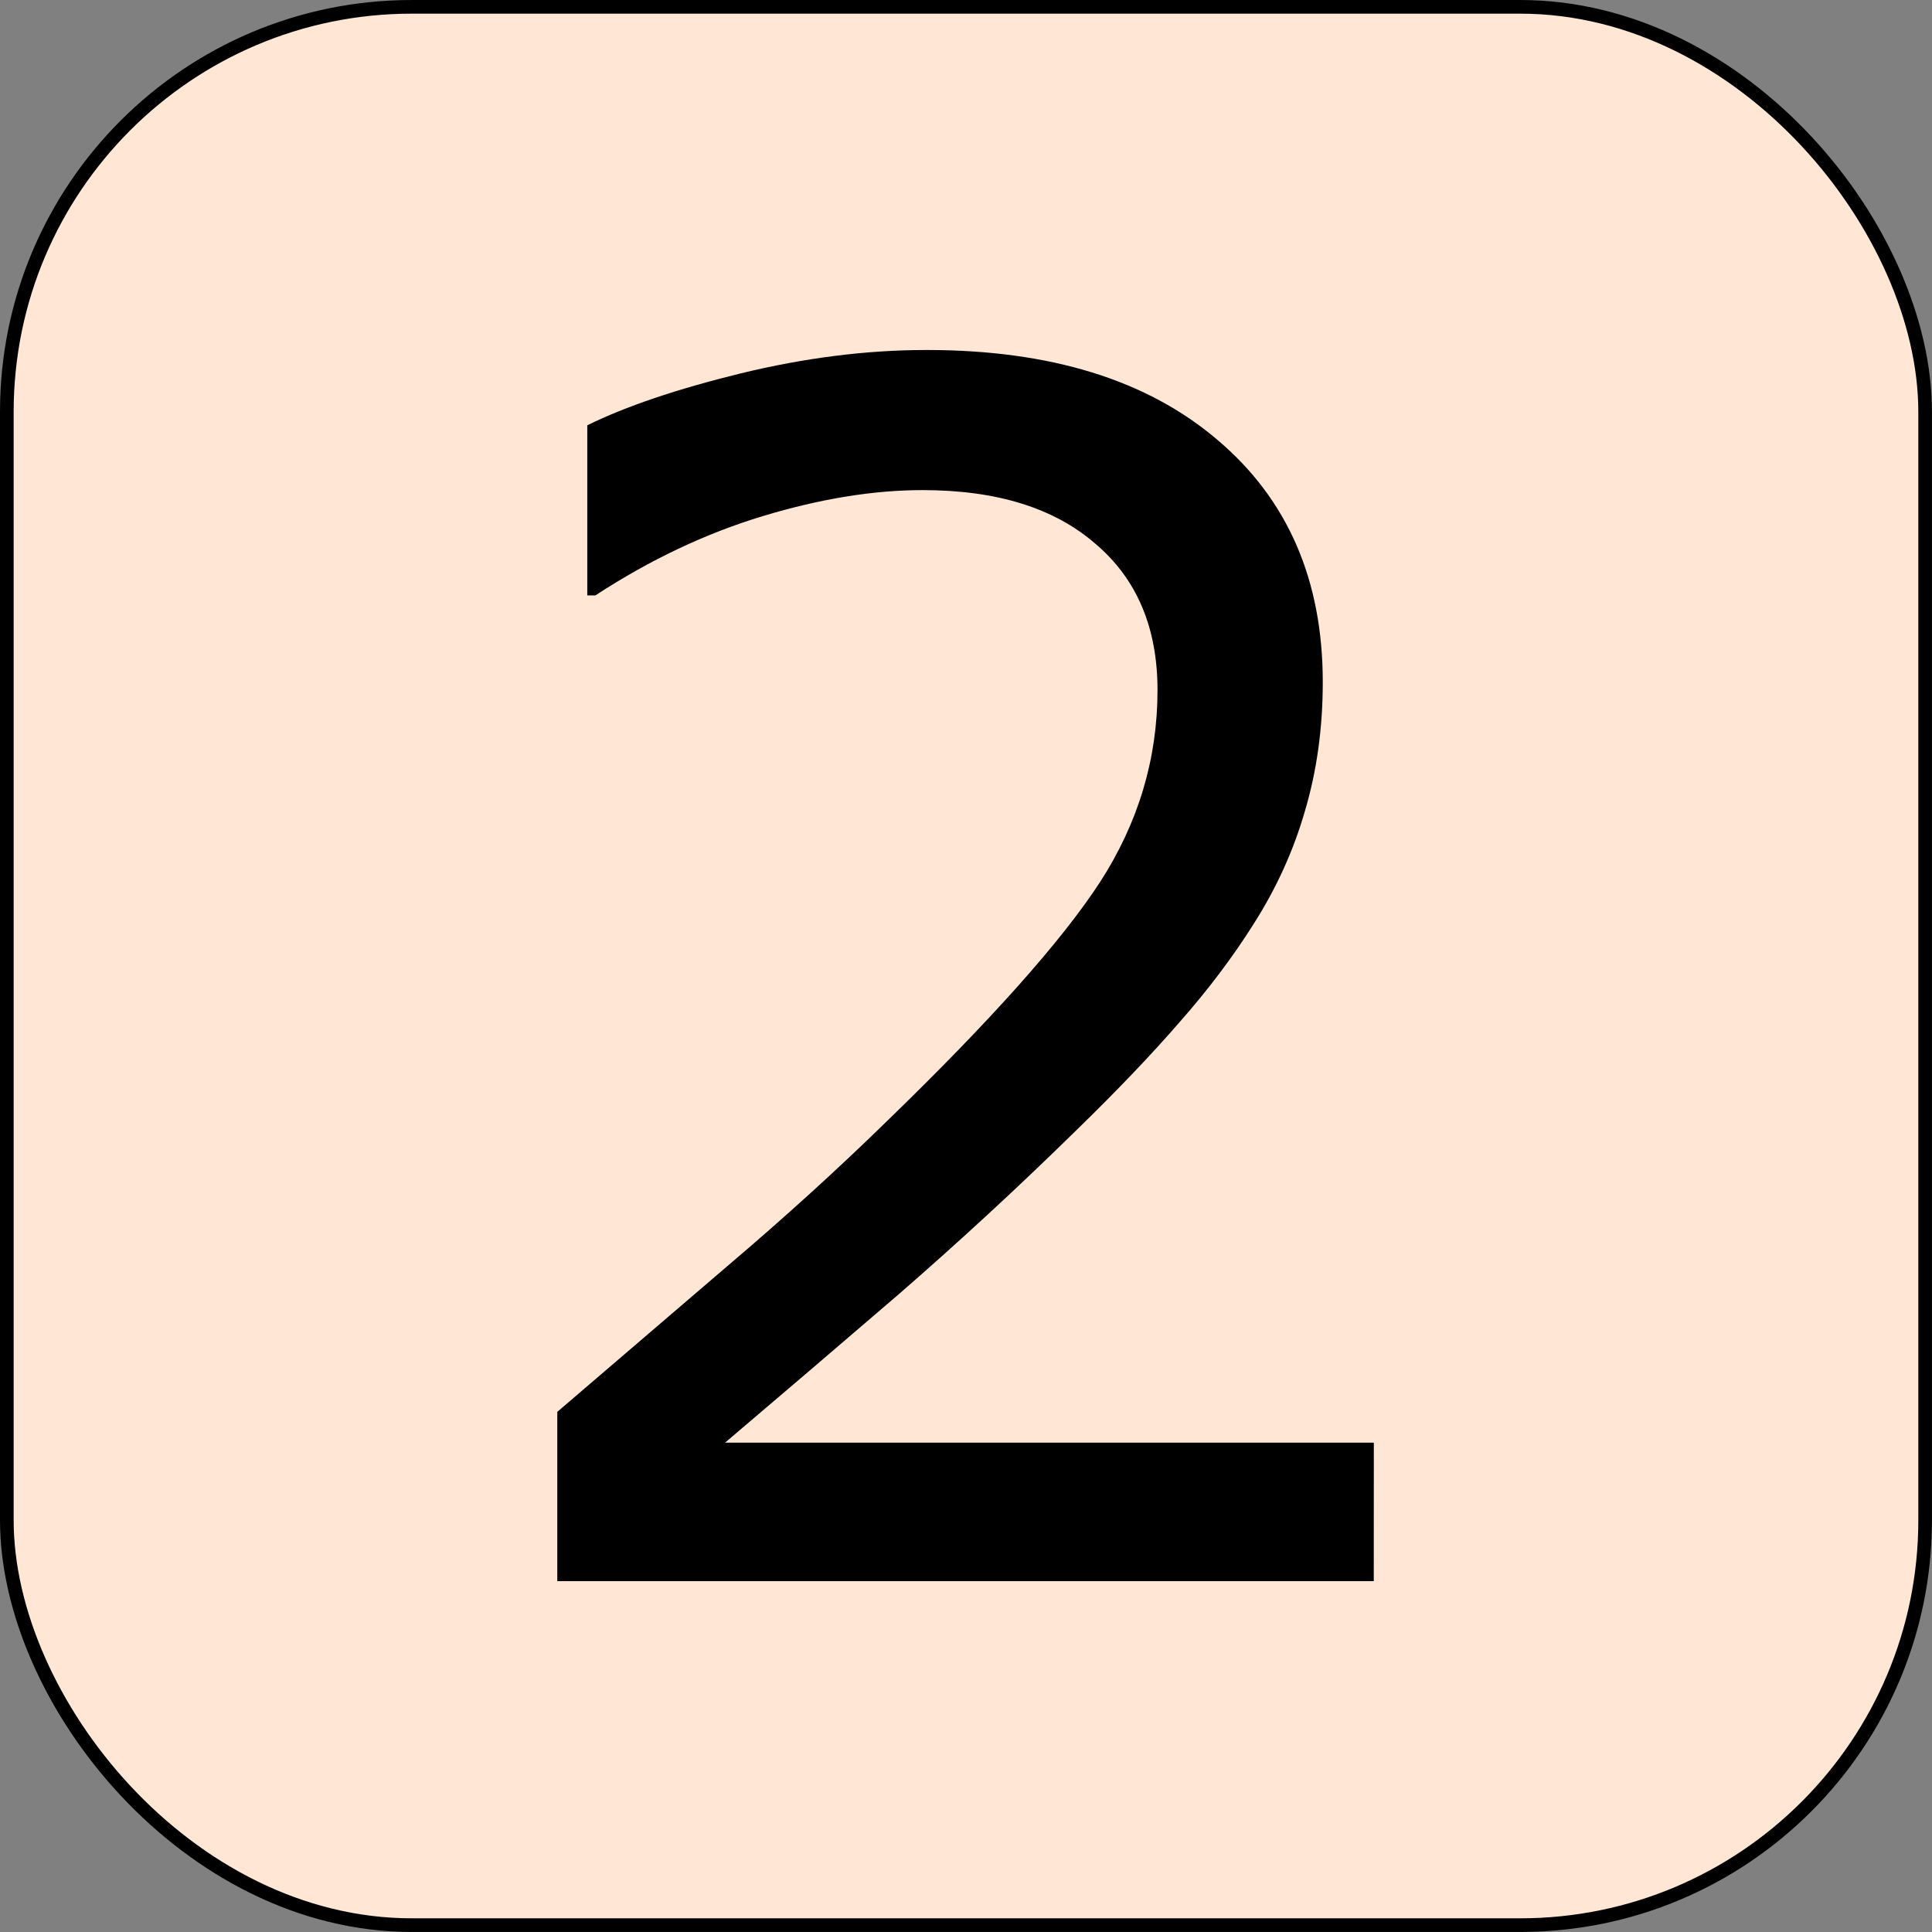 <?xml version="1.0" encoding="UTF-8" standalone="no"?>
<!-- Created with Inkscape (http://www.inkscape.org/) -->

<svg
   width="185"
   height="185"
   viewBox="0 0 48.948 48.948"
   version="1.1"
   id="svg1264"
   inkscape:version="1.1.2 (b8e25be833, 2022-02-05)"
   sodipodi:docname="cell2.svg"
   xmlns:inkscape="http://www.inkscape.org/namespaces/inkscape"
   xmlns:sodipodi="http://sodipodi.sourceforge.net/DTD/sodipodi-0.dtd"
   xmlns="http://www.w3.org/2000/svg"
   xmlns:svg="http://www.w3.org/2000/svg">
  <rect x="0" y="0" width="48.948" height="48.948" fill="#808080" stroke="none"/>
  <sodipodi:namedview
     id="namedview1266"
     pagecolor="#505050"
     bordercolor="#ffffff"
     borderopacity="1"
     inkscape:pageshadow="0"
     inkscape:pageopacity="0"
     inkscape:pagecheckerboard="1"
     inkscape:document-units="mm"
     showgrid="false"
     inkscape:snap-page="true"
     units="px"
     width="185px"
     inkscape:zoom="2.5620932"
     inkscape:cx="7.2206585"
     inkscape:cy="112.99355"
     inkscape:window-width="1680"
     inkscape:window-height="998"
     inkscape:window-x="-8"
     inkscape:window-y="-8"
     inkscape:window-maximized="1"
     inkscape:current-layer="layer1"
     inkscape:snap-object-midpoints="true"
     showguides="true"
     inkscape:guide-bbox="true"
     inkscape:snap-bbox="true"
     inkscape:snap-bbox-midpoints="true"
     fit-margin-top="0"
     fit-margin-left="0"
     fit-margin-right="0"
     fit-margin-bottom="0" />
  <defs
     id="defs1261" />
  <g
     inkscape:label="Слой 1"
     inkscape:groupmode="layer"
     id="layer1"
     transform="translate(0.173,0.173)">
    <rect
       style="display:inline;fill:#ffe6d5;fill-opacity:1;stroke:#000000;stroke-width:0.346;stroke-linejoin:round;stroke-miterlimit:4;stroke-dasharray:none;stroke-opacity:1;paint-order:fill markers stroke"
       id="rect1608-06"
       width="48.601"
       height="48.601"
       x="8.4841158e-05"
       y="8.4841158e-05"
       ry="10.26" />
    <g
       aria-label="2"
       id="text5386"
       style="font-size:42.029px;line-height:1.25;stroke-width:1.051"
       transform="matrix(1,0,0,1,8.4841156e-5,8.4841156e-5)">
      <path
         d="M 34.632,39.886 H 13.946 v -4.289 q 2.155,-1.847 4.31,-3.694 2.175,-1.847 4.043,-3.673 3.94,-3.817 5.397,-6.054 1.457,-2.257 1.457,-4.864 0,-2.381 -1.58,-3.714 -1.56,-1.354 -4.371,-1.354 -1.868,0 -4.043,0.657 -2.175,0.657 -4.248,2.011 h -0.205 v -4.31 q 1.457,-0.718 3.879,-1.313 2.442,-0.595 4.72,-0.595 4.7,0 7.367,2.278 2.668,2.257 2.668,6.136 0,1.744 -0.451,3.263 -0.431,1.498 -1.293,2.853 -0.8,1.272 -1.888,2.504 -1.067,1.231 -2.606,2.729 -2.196,2.155 -4.535,4.186 -2.34,2.011 -4.371,3.735 h 16.438 z"
         id="path824" />
    </g>
  </g>
</svg>
